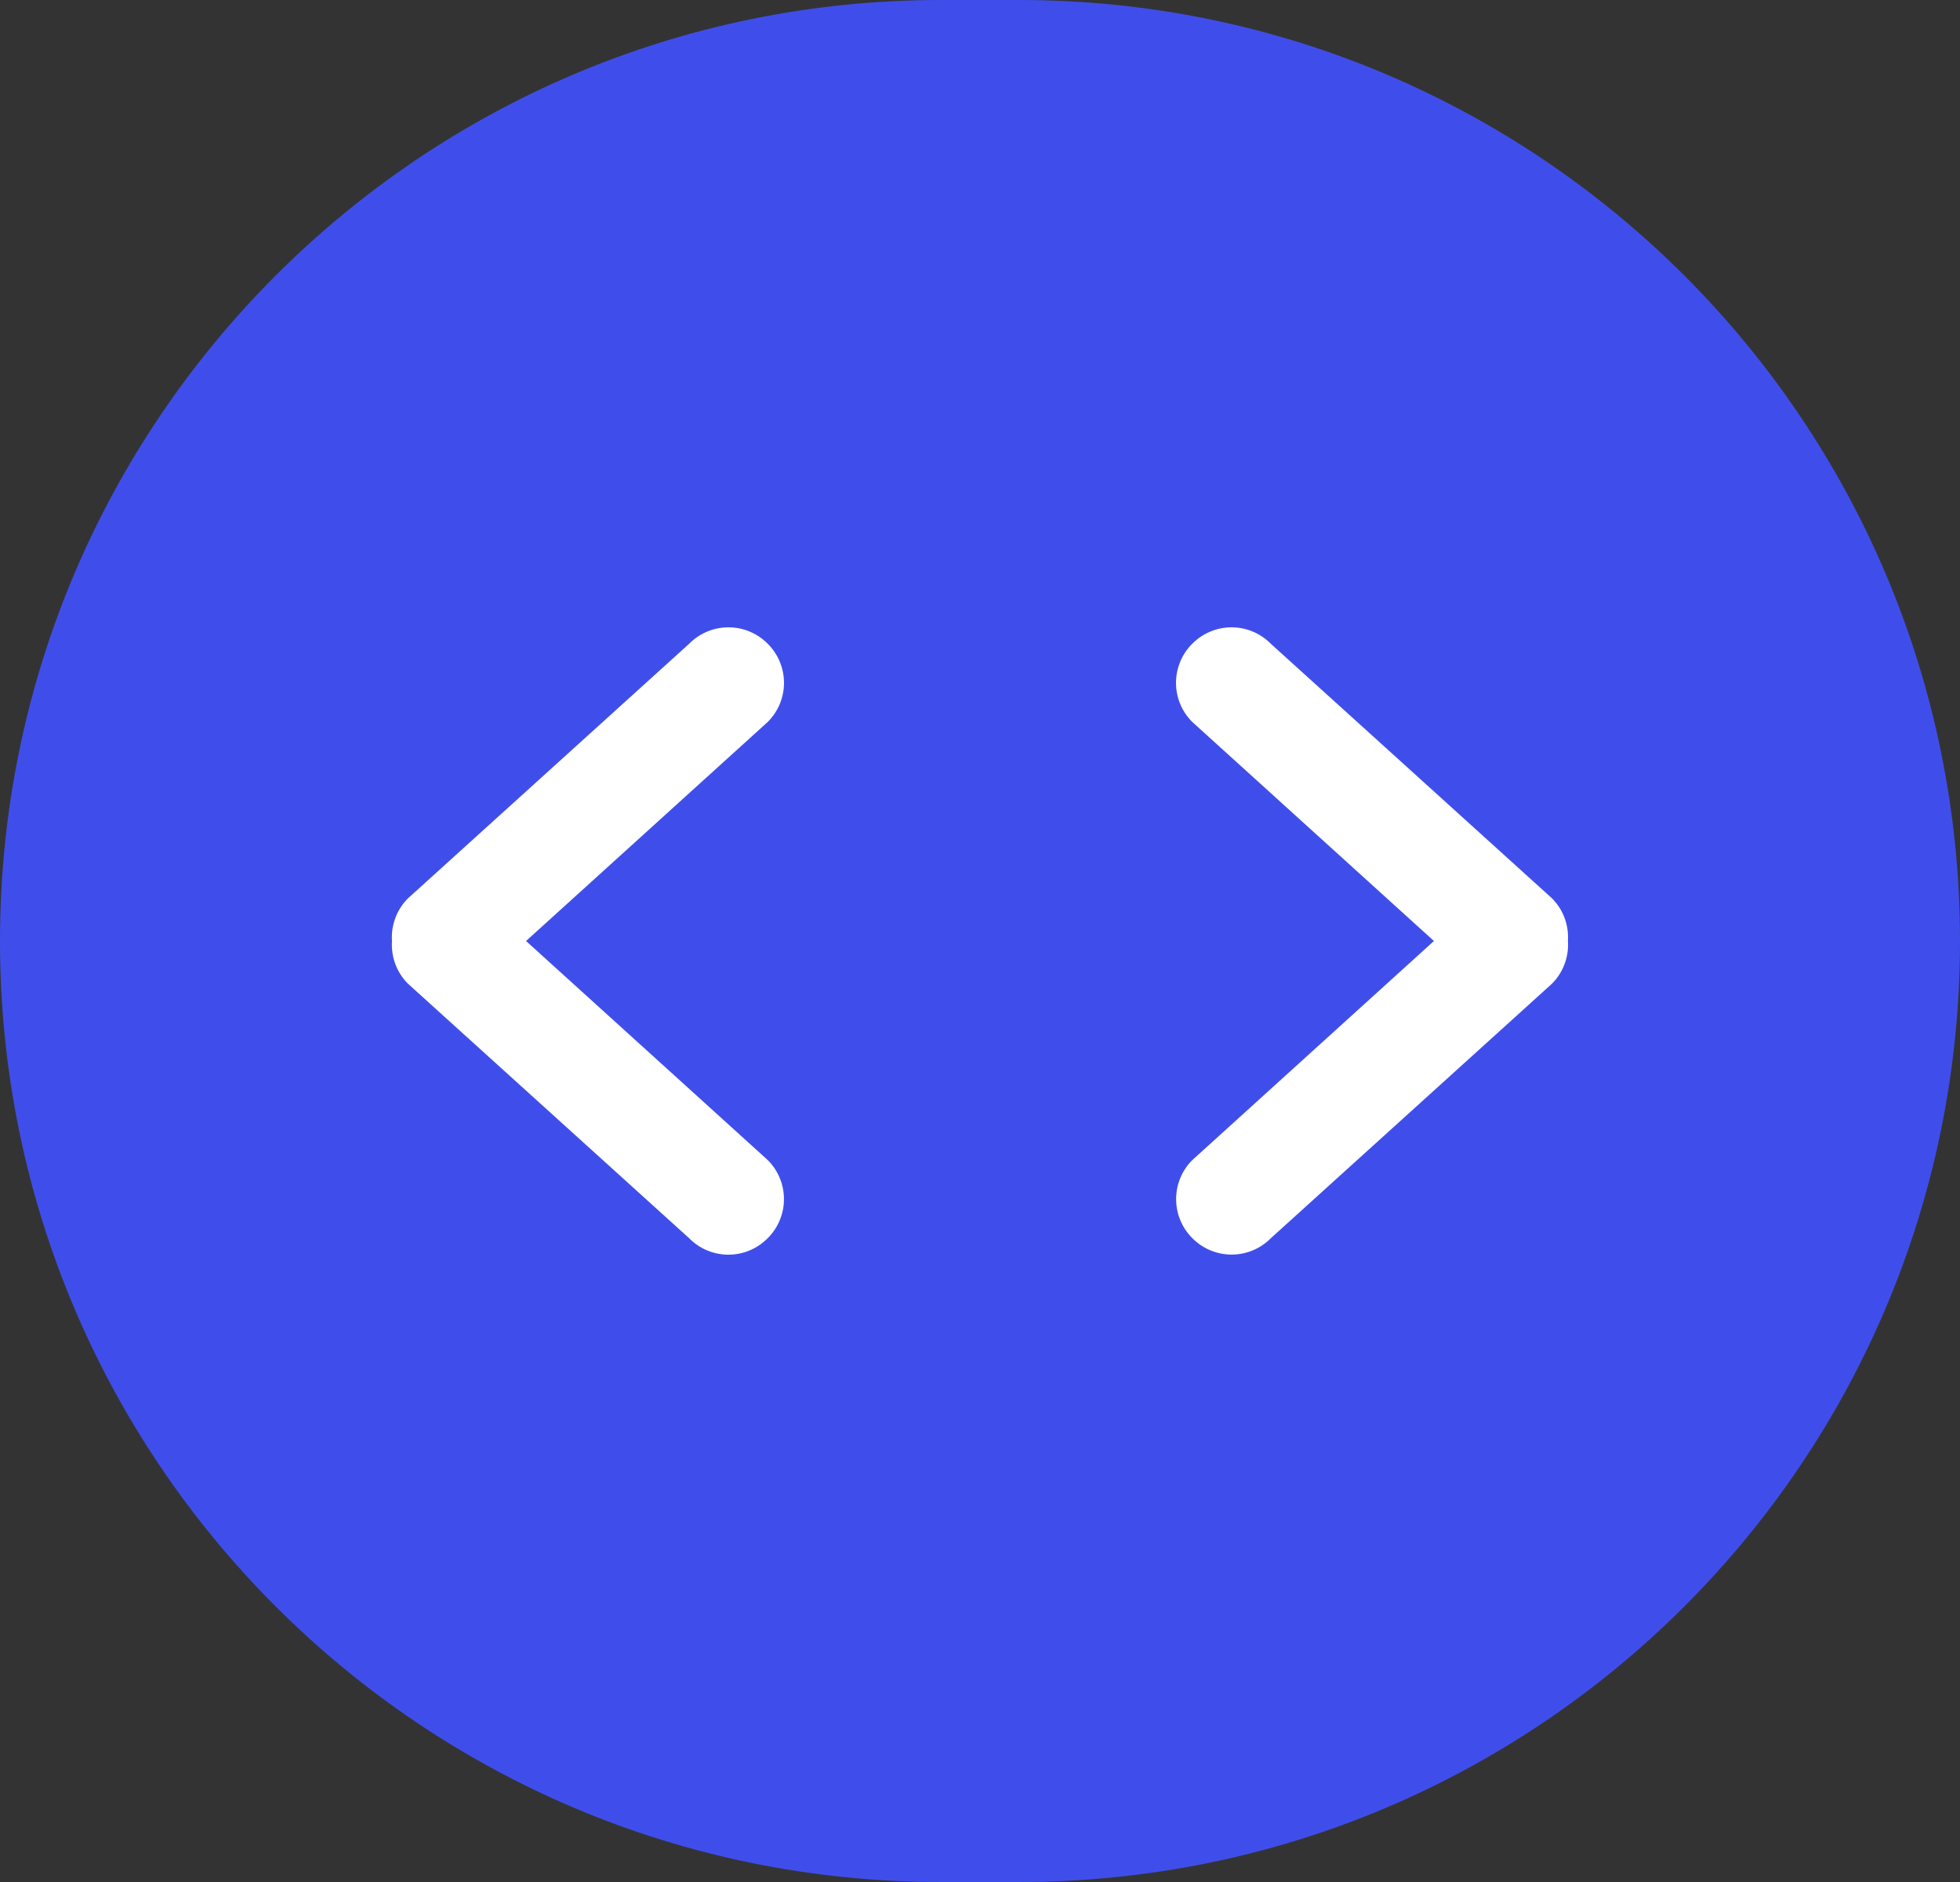 <svg xmlns="http://www.w3.org/2000/svg" viewBox="0 0 25 24"><rect x="0" y="0" width="25" height="24" fill="#333333" stroke="none"/><path fill="#3f4eeb" d="M12 0h1c6.627 0 12 5.373 12 12s-5.373 12-12 12h-1C5.373 24 0 18.627 0 12S5.373 0 12 0z"/><path fill="#FFF" d="M6.71 12l3.082-2.793a.703.703 0 0 0 0-.998.704.704 0 0 0-1.001 0l-3.586 3.246A.702.702 0 0 0 5 12a.703.703 0 0 0 .204.545L8.79 15.79c.276.28.725.28 1.002 0a.703.703 0 0 0 0-.997L6.71 12m11.58 0l-3.082-2.793a.703.703 0 0 1 0-.998.704.704 0 0 1 1.001 0l3.586 3.246c.15.15.216.349.204.545a.703.703 0 0 1-.204.545L16.21 15.79a.704.704 0 0 1-1.001 0 .703.703 0 0 1 0-.997L18.29 12"/></svg>